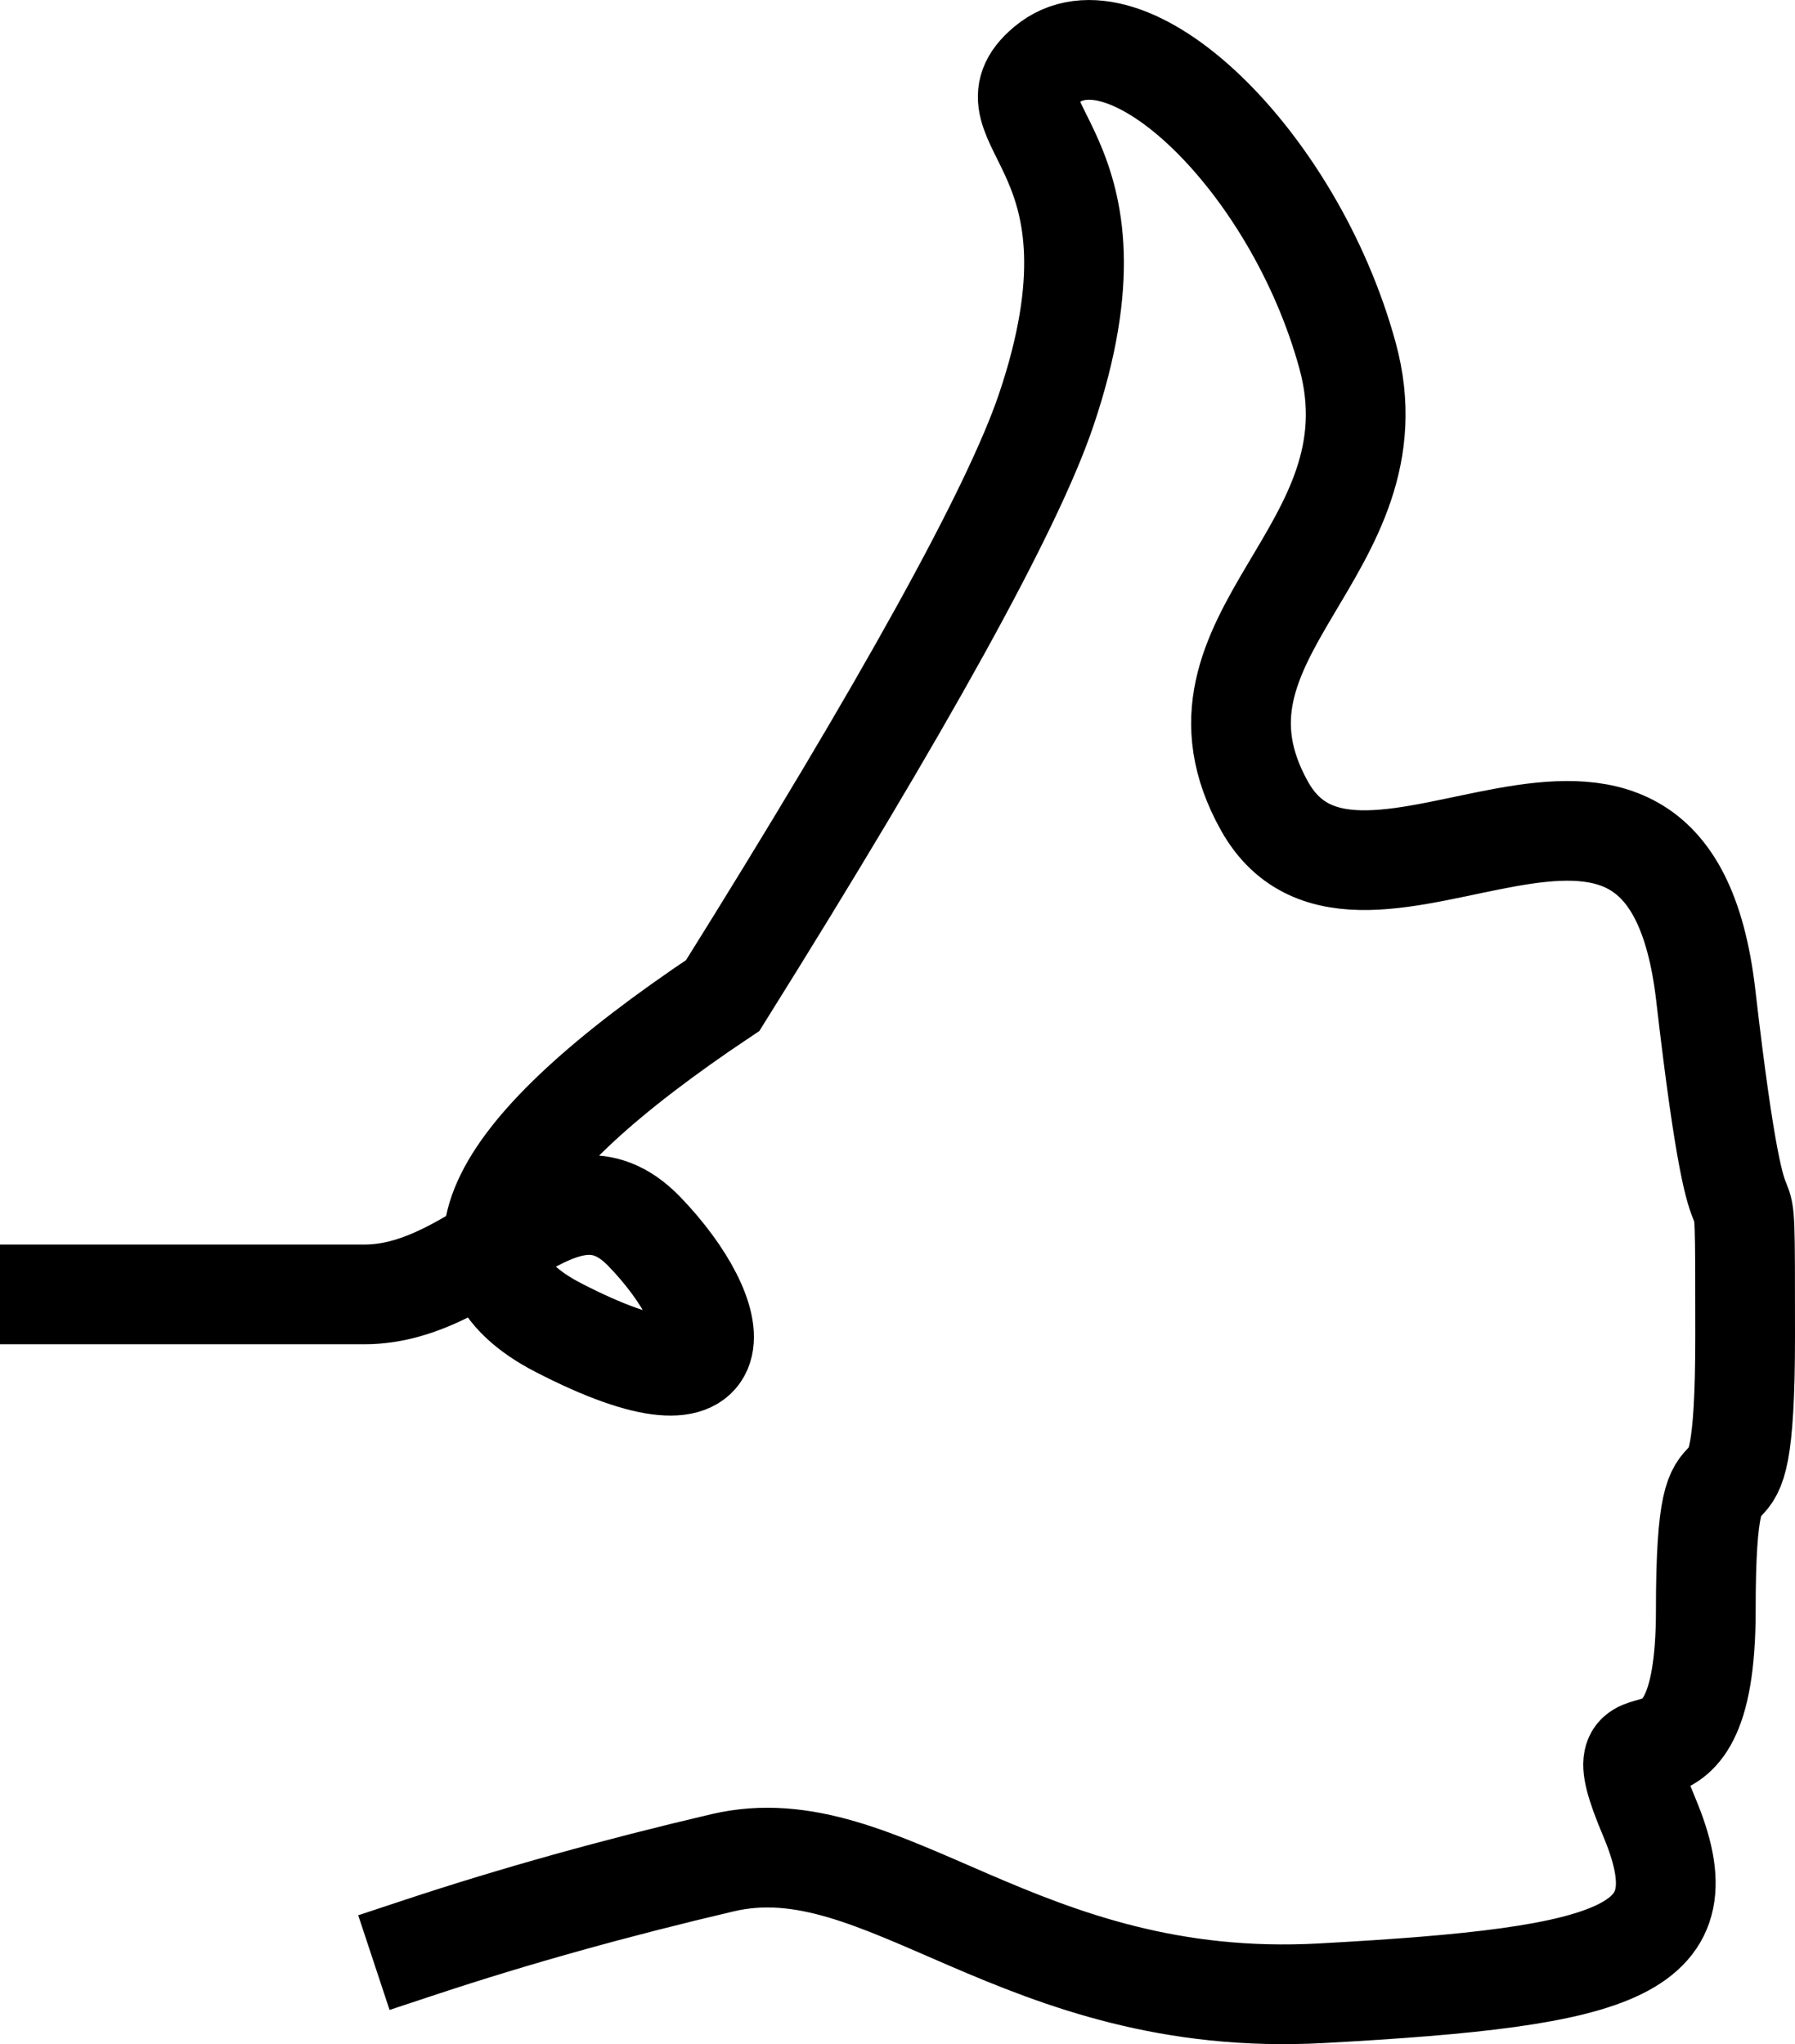 <?xml version="1.0" encoding="UTF-8"?>
<svg width="36px" height="41px" viewBox="0 0 36 41" version="1.1" xmlns="http://www.w3.org/2000/svg" xmlns:xlink="http://www.w3.org/1999/xlink">
    <!-- Generator: Sketch 61.2 (89653) - https://sketch.com -->
    <title>thumbs-up</title>
    <desc>Created with Sketch.</desc>
    <g id="WP-Voile-Ads-Plugin" stroke="none" stroke-width="1" fill="none" fill-rule="evenodd" stroke-linecap="square">
        <g id="Pick-the-right-frame." transform="translate(-394, -1343)" stroke="#000000" stroke-width="2">
            <g id="Polaroid-Report-Copy" transform="translate(76, 825)">
                <path d="M353,543.962 C350.371,543.962 348.268,543.962 346.691,543.962 C344.325,543.962 342.731,540.994 341.082,542.696 C339.434,544.398 339.032,546.571 342.8,544.629 C345.312,543.334 344.214,541.113 339.505,537.967 C335.855,532.128 333.693,528.216 333.021,526.231 C331.23,520.948 334.423,520.489 333.021,519.307 C331.437,517.972 328.051,521.194 326.974,525.133 C325.897,529.072 330.566,530.725 328.639,534.168 C326.712,537.61 320.577,531.128 319.789,537.967 C319,544.807 319,539.909 319,544.807 C319,549.704 319.789,545.82 319.789,550.295 C319.789,554.77 322.067,551.731 320.928,554.433 C319.789,557.135 321.436,557.648 327.5,557.979 C333.564,558.31 336.263,554.602 339.505,555.361 C341.667,555.868 343.682,556.431 345.552,557.05" id="thumbs-up" transform="translate(336, 538.5) scale(-1, 1) translate(-336, -538.5) "></path>
            </g>
        </g>
    </g>
</svg>